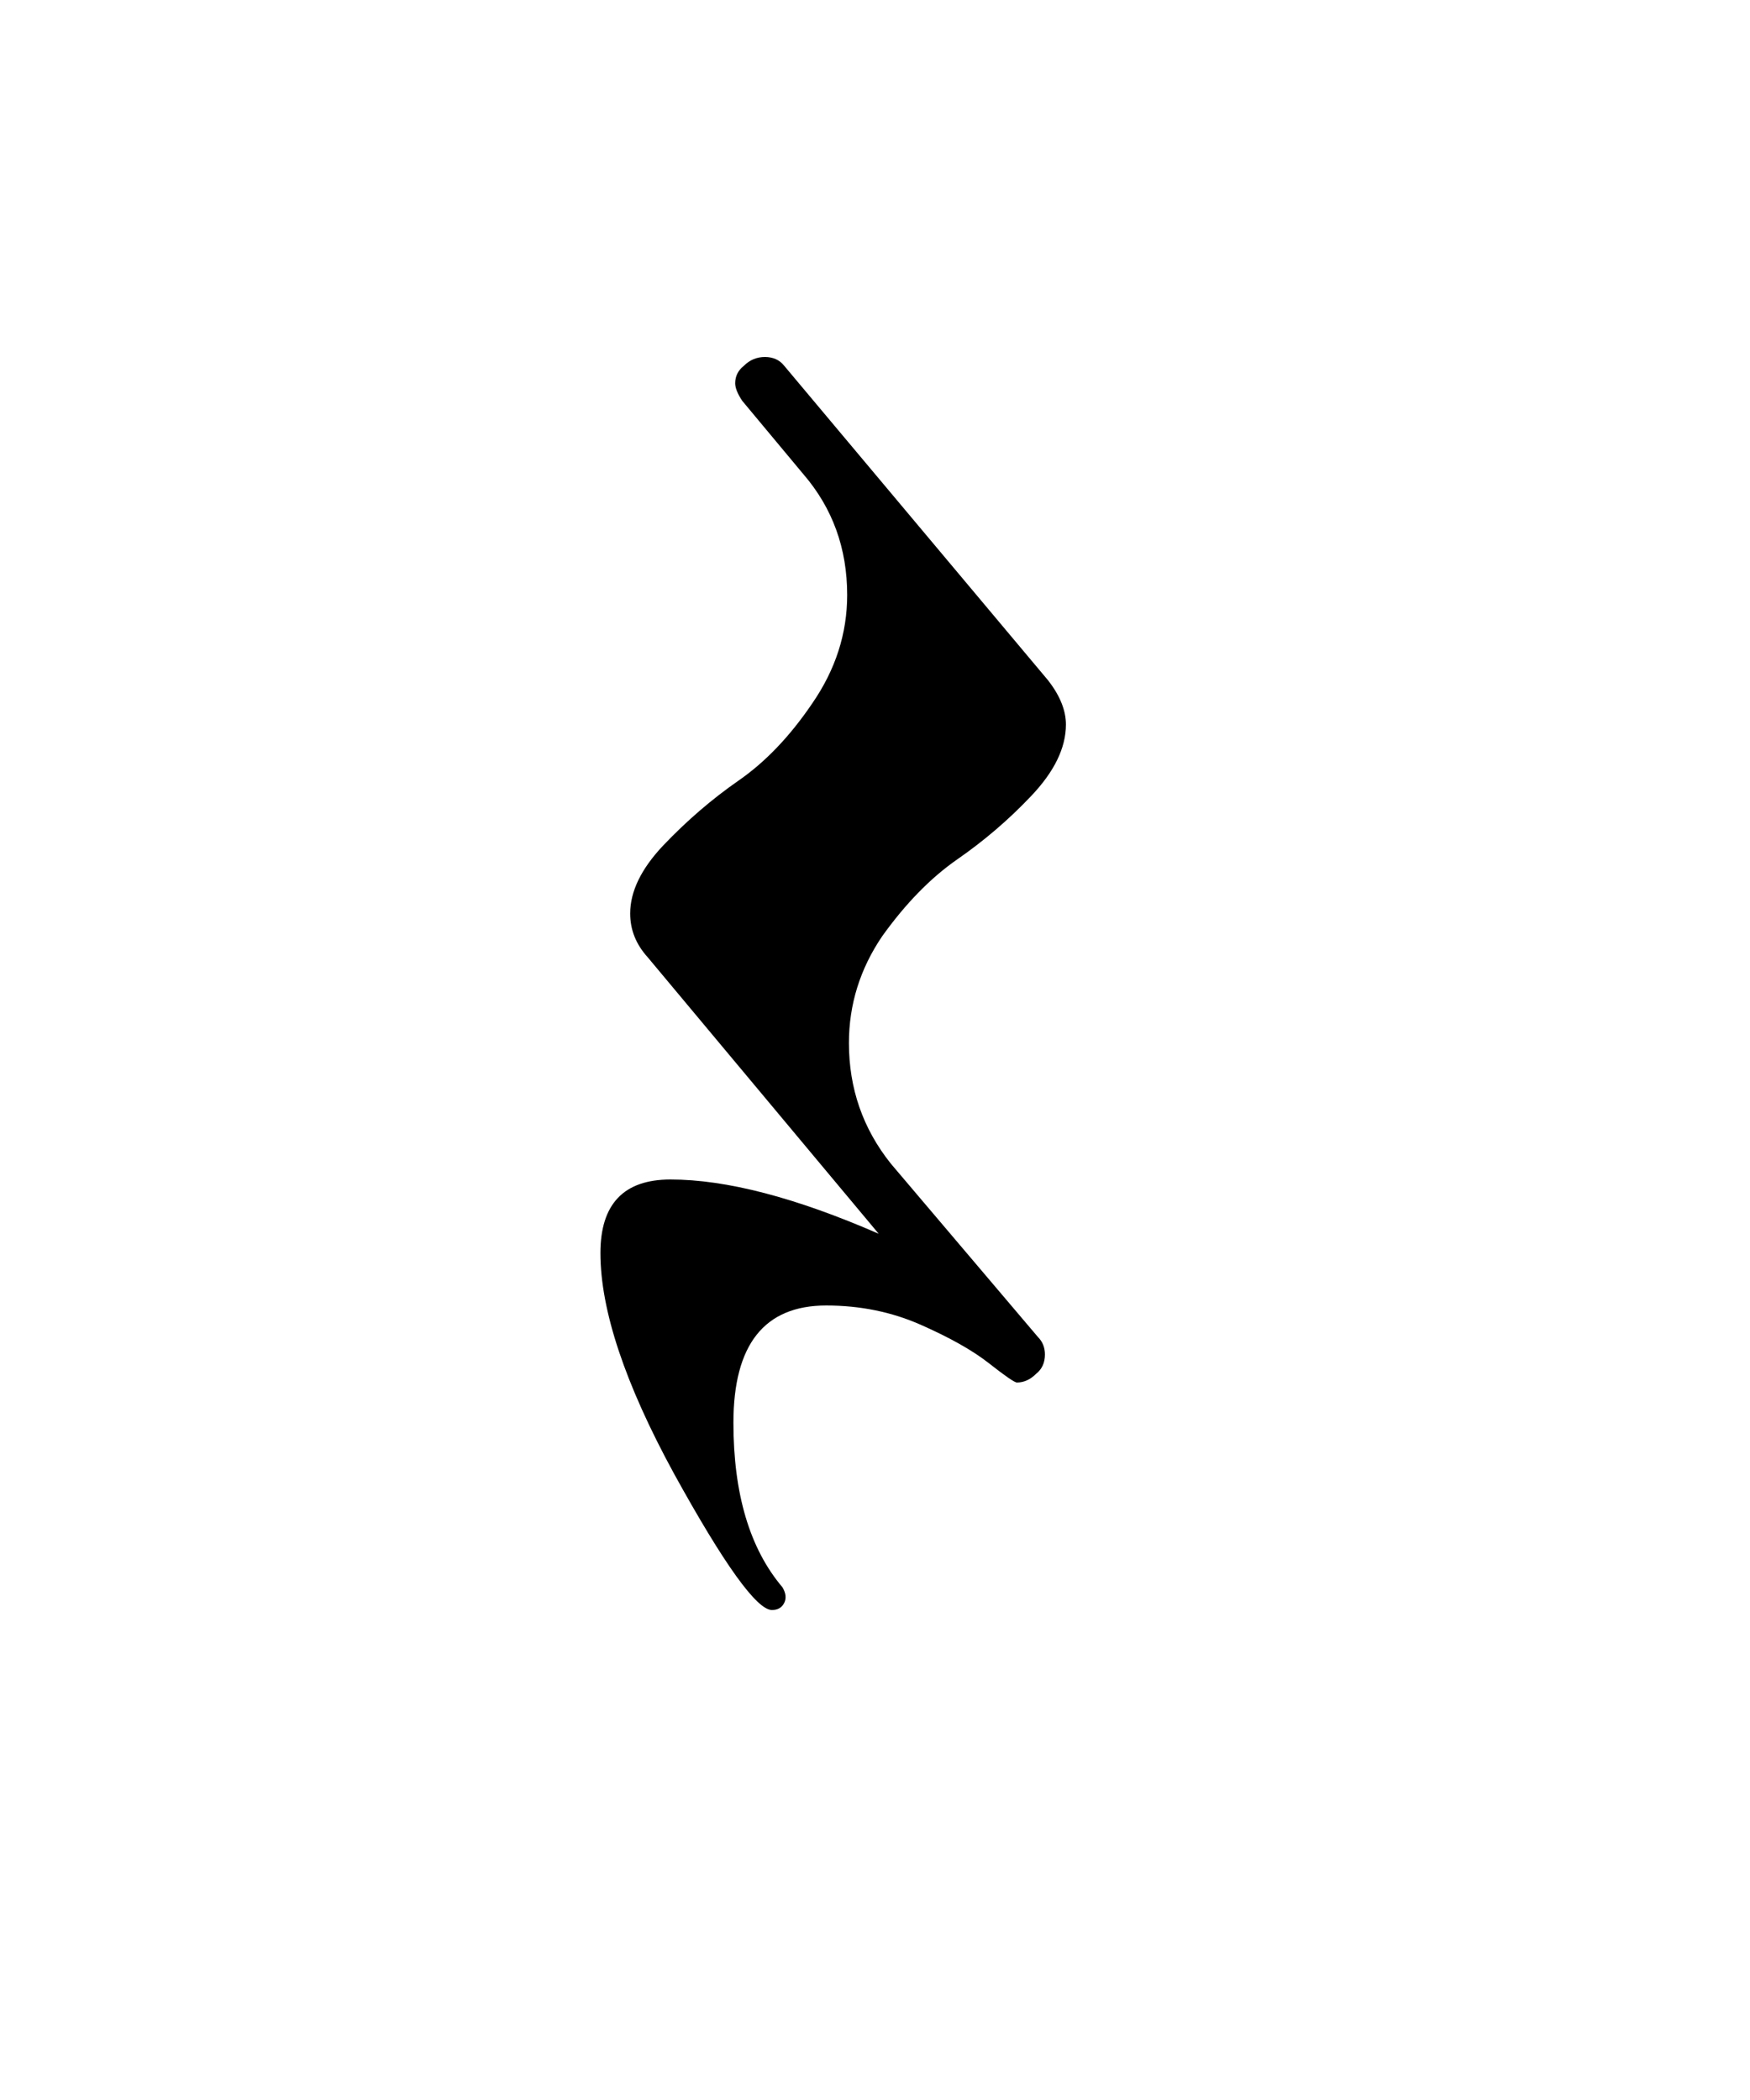 <?xml version="1.0" encoding="UTF-8" standalone="no"?>
<!-- Created with Inkscape (http://www.inkscape.org/) -->

<svg
   xmlns:dc="http://purl.org/dc/elements/1.1/"
   xmlns:cc="http://creativecommons.org/ns#"
   xmlns:rdf="http://www.w3.org/1999/02/22-rdf-syntax-ns#"
   xmlns:svg="http://www.w3.org/2000/svg"
   xmlns="http://www.w3.org/2000/svg"
   xmlns:sodipodi="http://sodipodi.sourceforge.net/DTD/sodipodi-0.dtd"
   xmlns:inkscape="http://www.inkscape.org/namespaces/inkscape"
   id="svg2"
   version="1.1"
   inkscape:version="0.47 r22583"
   width="20"
   height="24"
   sodipodi:docname="quartrest.svg">
  <sodipodi:namedview
     pagecolor="#ffffff"
     bordercolor="#666666"
     borderopacity="1"
     objecttolerance="10"
     gridtolerance="10"
     guidetolerance="10"
     inkscape:pageopacity="0"
     inkscape:pageshadow="2"
     inkscape:window-width="756"
     inkscape:window-height="482"
     id="namedview4"
     showgrid="false"
     inkscape:zoom="9.8333333"
     inkscape:cx="31.152542"
     inkscape:cy="11.649199"
     inkscape:window-x="857"
     inkscape:window-y="119"
     inkscape:window-maximized="0"
     inkscape:current-layer="svg2" />
  <defs
     id="defs6">
    <inkscape:perspective
       id="perspective10"
       inkscape:persp3d-origin="0.5 : 0.33333333 : 1"
       inkscape:vp_z="1 : 0.5 : 1"
       inkscape:vp_y="0 : 1000 : 0"
       inkscape:vp_x="0 : 0.5 : 1"
       sodipodi:type="inkscape:persp3d" />
  </defs>
  <g
     style="font-size:20px;font-style:normal;font-variant:normal;font-weight:normal;font-stretch:normal;text-align:start;line-height:125%;writing-mode:lr-tb;text-anchor:start;fill:#000000;fill-opacity:1;stroke:none;font-family:MScore;-inkscape-font-specification:MScore"
     id="text2816">
    <path
       d="m 7.202,10.44 c 1e-7,-0.253 0.127,-0.513 0.38,-0.78 0.267,-0.28 0.553,-0.527 0.86,-0.74 0.307,-0.213 0.587,-0.507 0.84,-0.88 0.267,-0.387 0.4,-0.8 0.4,-1.24 -2.4e-6,-0.533 -0.167,-0.993 -0.5,-1.38 l -0.7,-0.84 c -0.053,-0.08 -0.08,-0.147 -0.08,-0.2 -1.1e-6,-0.08 0.033,-0.147 0.1,-0.2 0.067,-0.067 0.147,-0.1 0.24,-0.1 0.093,7.9e-6 0.167,0.033 0.22,0.1 l 3.02,3.6 c 0.133,0.173 0.2,0.34 0.2,0.5 -5e-6,0.267 -0.133,0.54 -0.4,0.82 -0.253,0.267 -0.533,0.507 -0.84,0.72 -0.307,0.213 -0.593,0.507 -0.86,0.88 -0.253,0.373 -0.38,0.78 -0.38,1.22 -2.4e-6,0.52 0.16,0.98 0.48,1.38 l 1.68,1.98 c 0.053,0.053 0.08,0.12 0.08,0.2 -4e-6,0.093 -0.033,0.167 -0.1,0.22 -0.067,0.067 -0.14,0.1 -0.22,0.1 -0.027,-4e-6 -0.133,-0.073 -0.32,-0.22 -0.187,-0.147 -0.447,-0.293 -0.78,-0.44 -0.333,-0.147 -0.693,-0.22 -1.08,-0.22 -0.707,-3e-6 -1.06,0.447 -1.06,1.34 -1.1e-6,0.813 0.187,1.44 0.56,1.88 0.04,0.067 0.047,0.127 0.02,0.18 -0.027,0.053 -0.073,0.08 -0.14,0.08 -0.173,-6e-6 -0.547,-0.52 -1.12,-1.56 -0.56,-1.027 -0.84,-1.867 -0.84,-2.52 4e-7,-0.56 0.267,-0.84 0.8,-0.84 0.64,-1e-6 1.433,0.207 2.38,0.62 L 7.402,10.94 c -0.133,-0.147 -0.2,-0.313 -0.2,-0.5"
       style=""
       id="path2815" />
  </g>
</svg>
